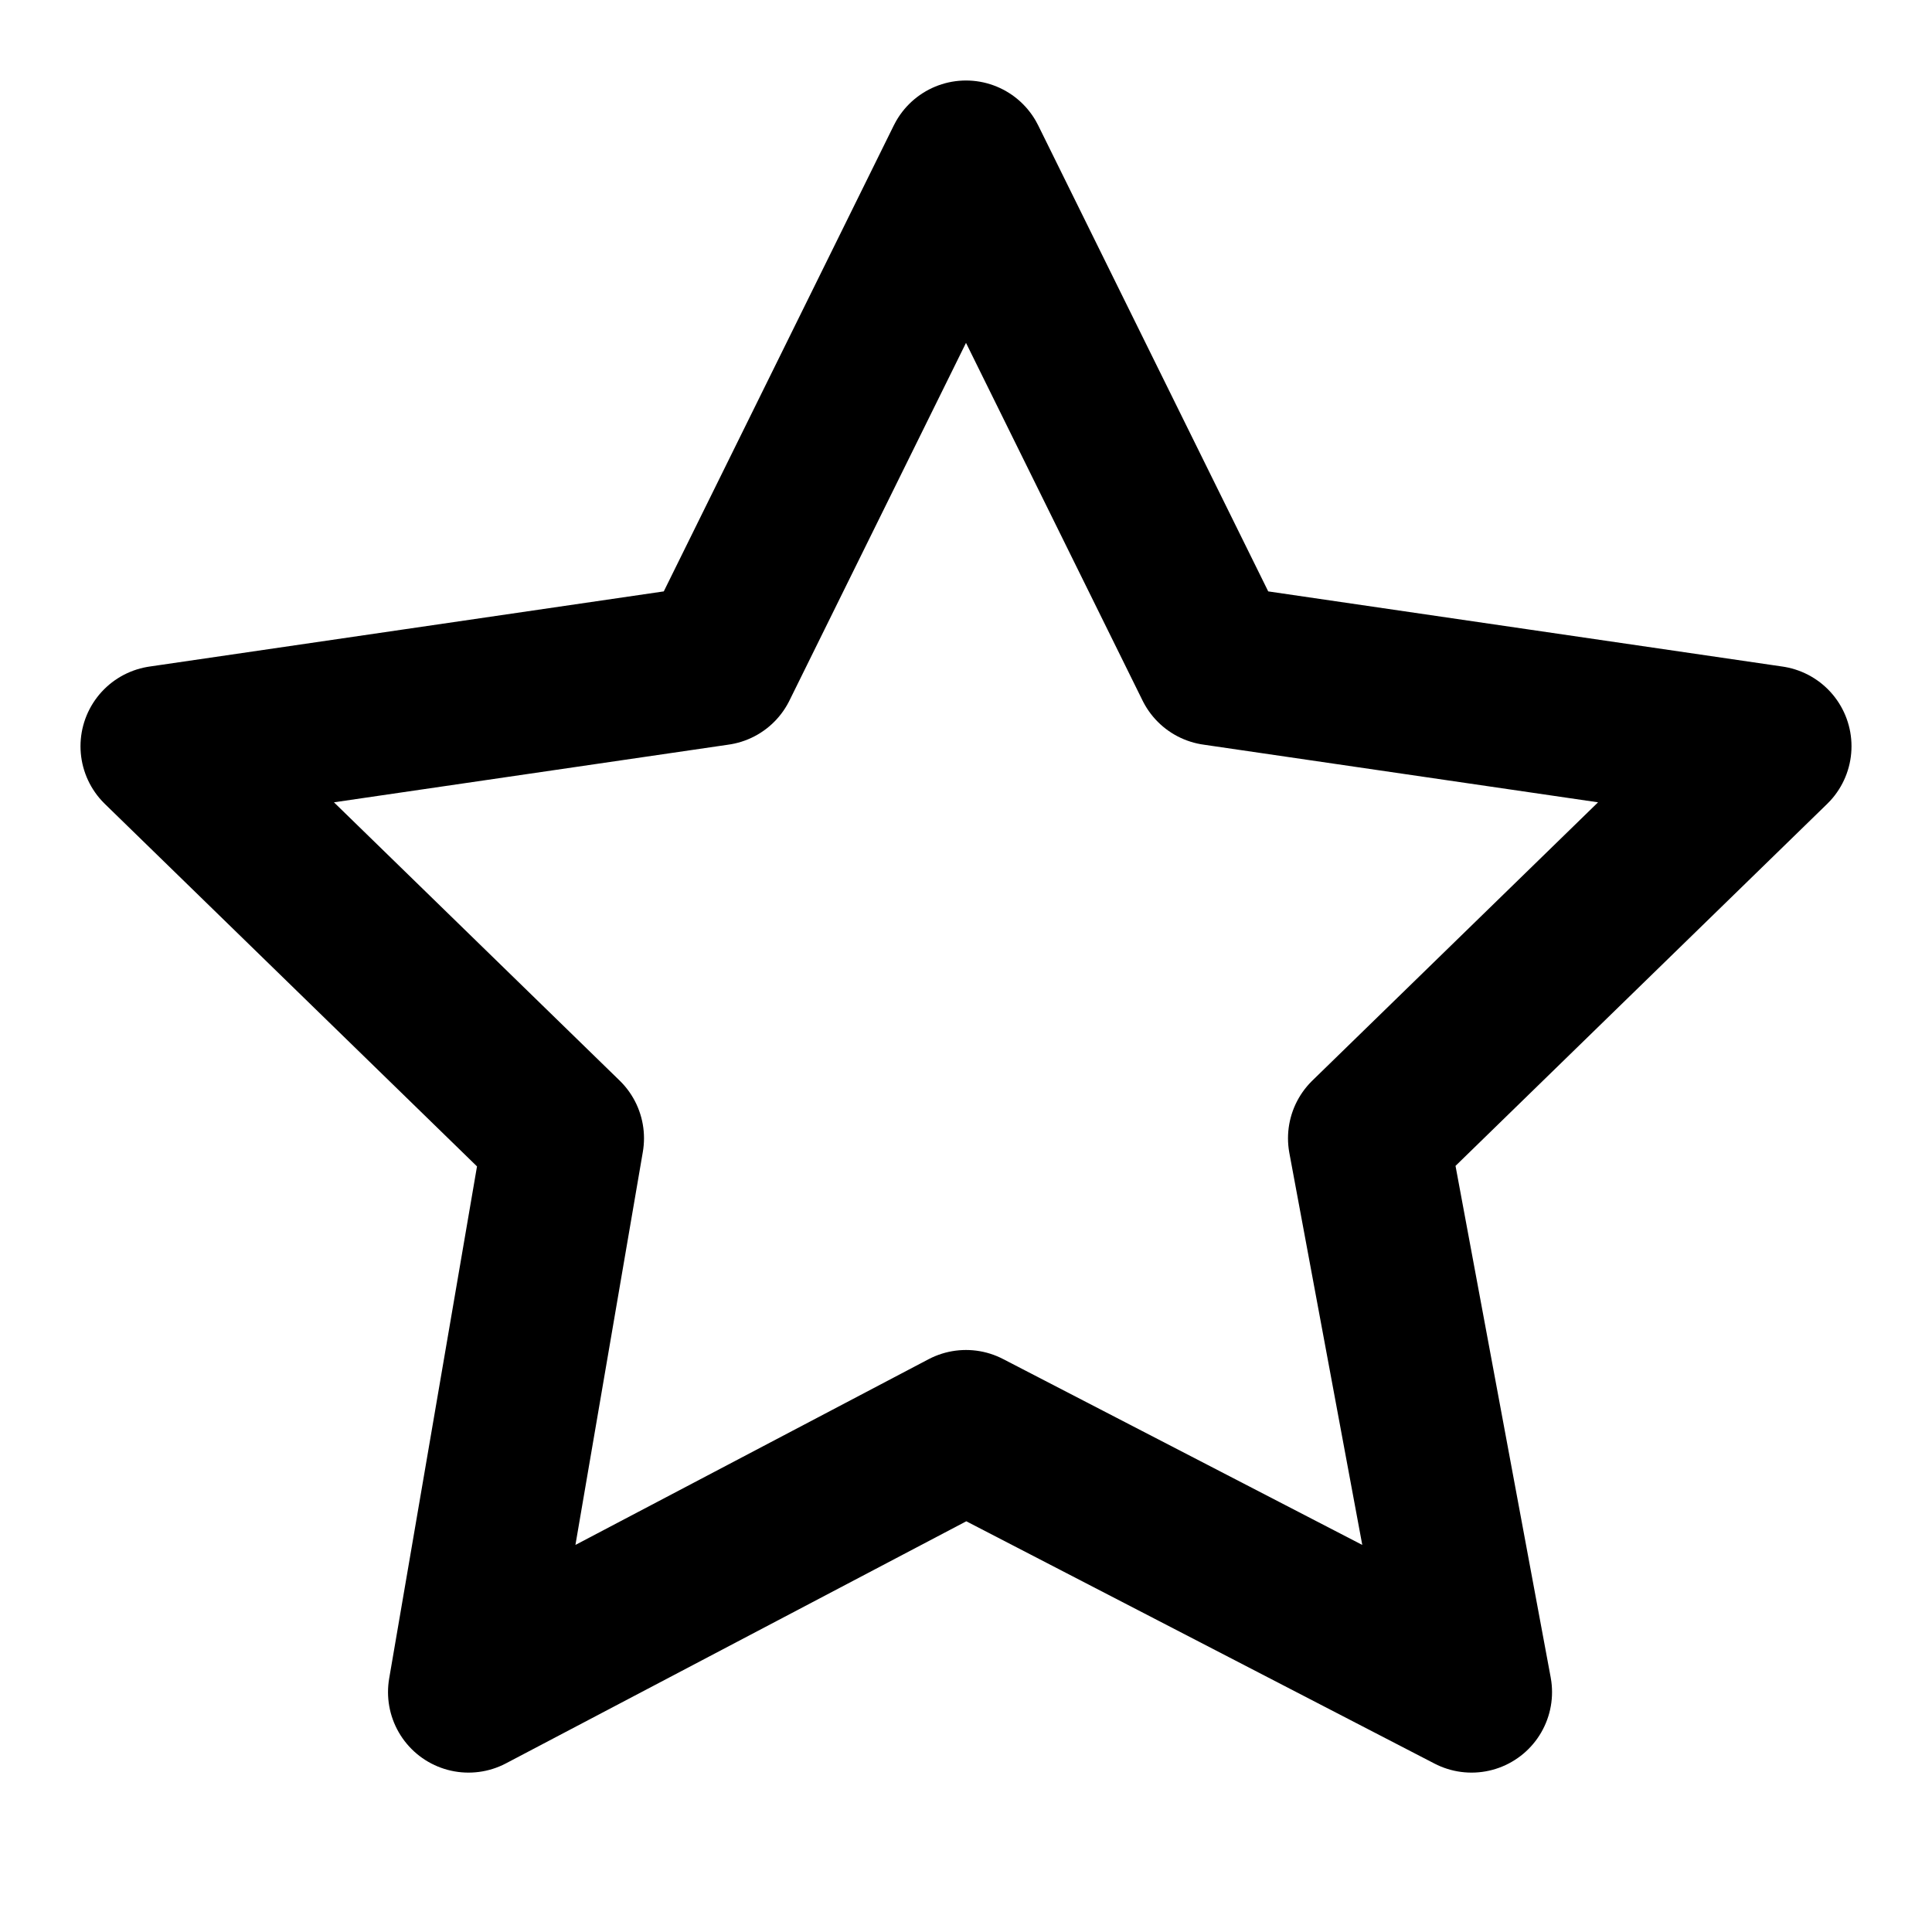 <svg xmlns="http://www.w3.org/2000/svg" width="24" height="24" viewBox="0 0 24 24" fill="none" stroke="currentColor" stroke-width="2" stroke-linecap="round" stroke-linejoin="round" class="feather feather-star"><polygon points="12 2 15.09 8.26 22 9.27 17 14.14 18.28 21.02 12 17.77 5.82 21.02 7 14.14 2 9.27 8.91 8.26 12 2"></polygon></svg>
